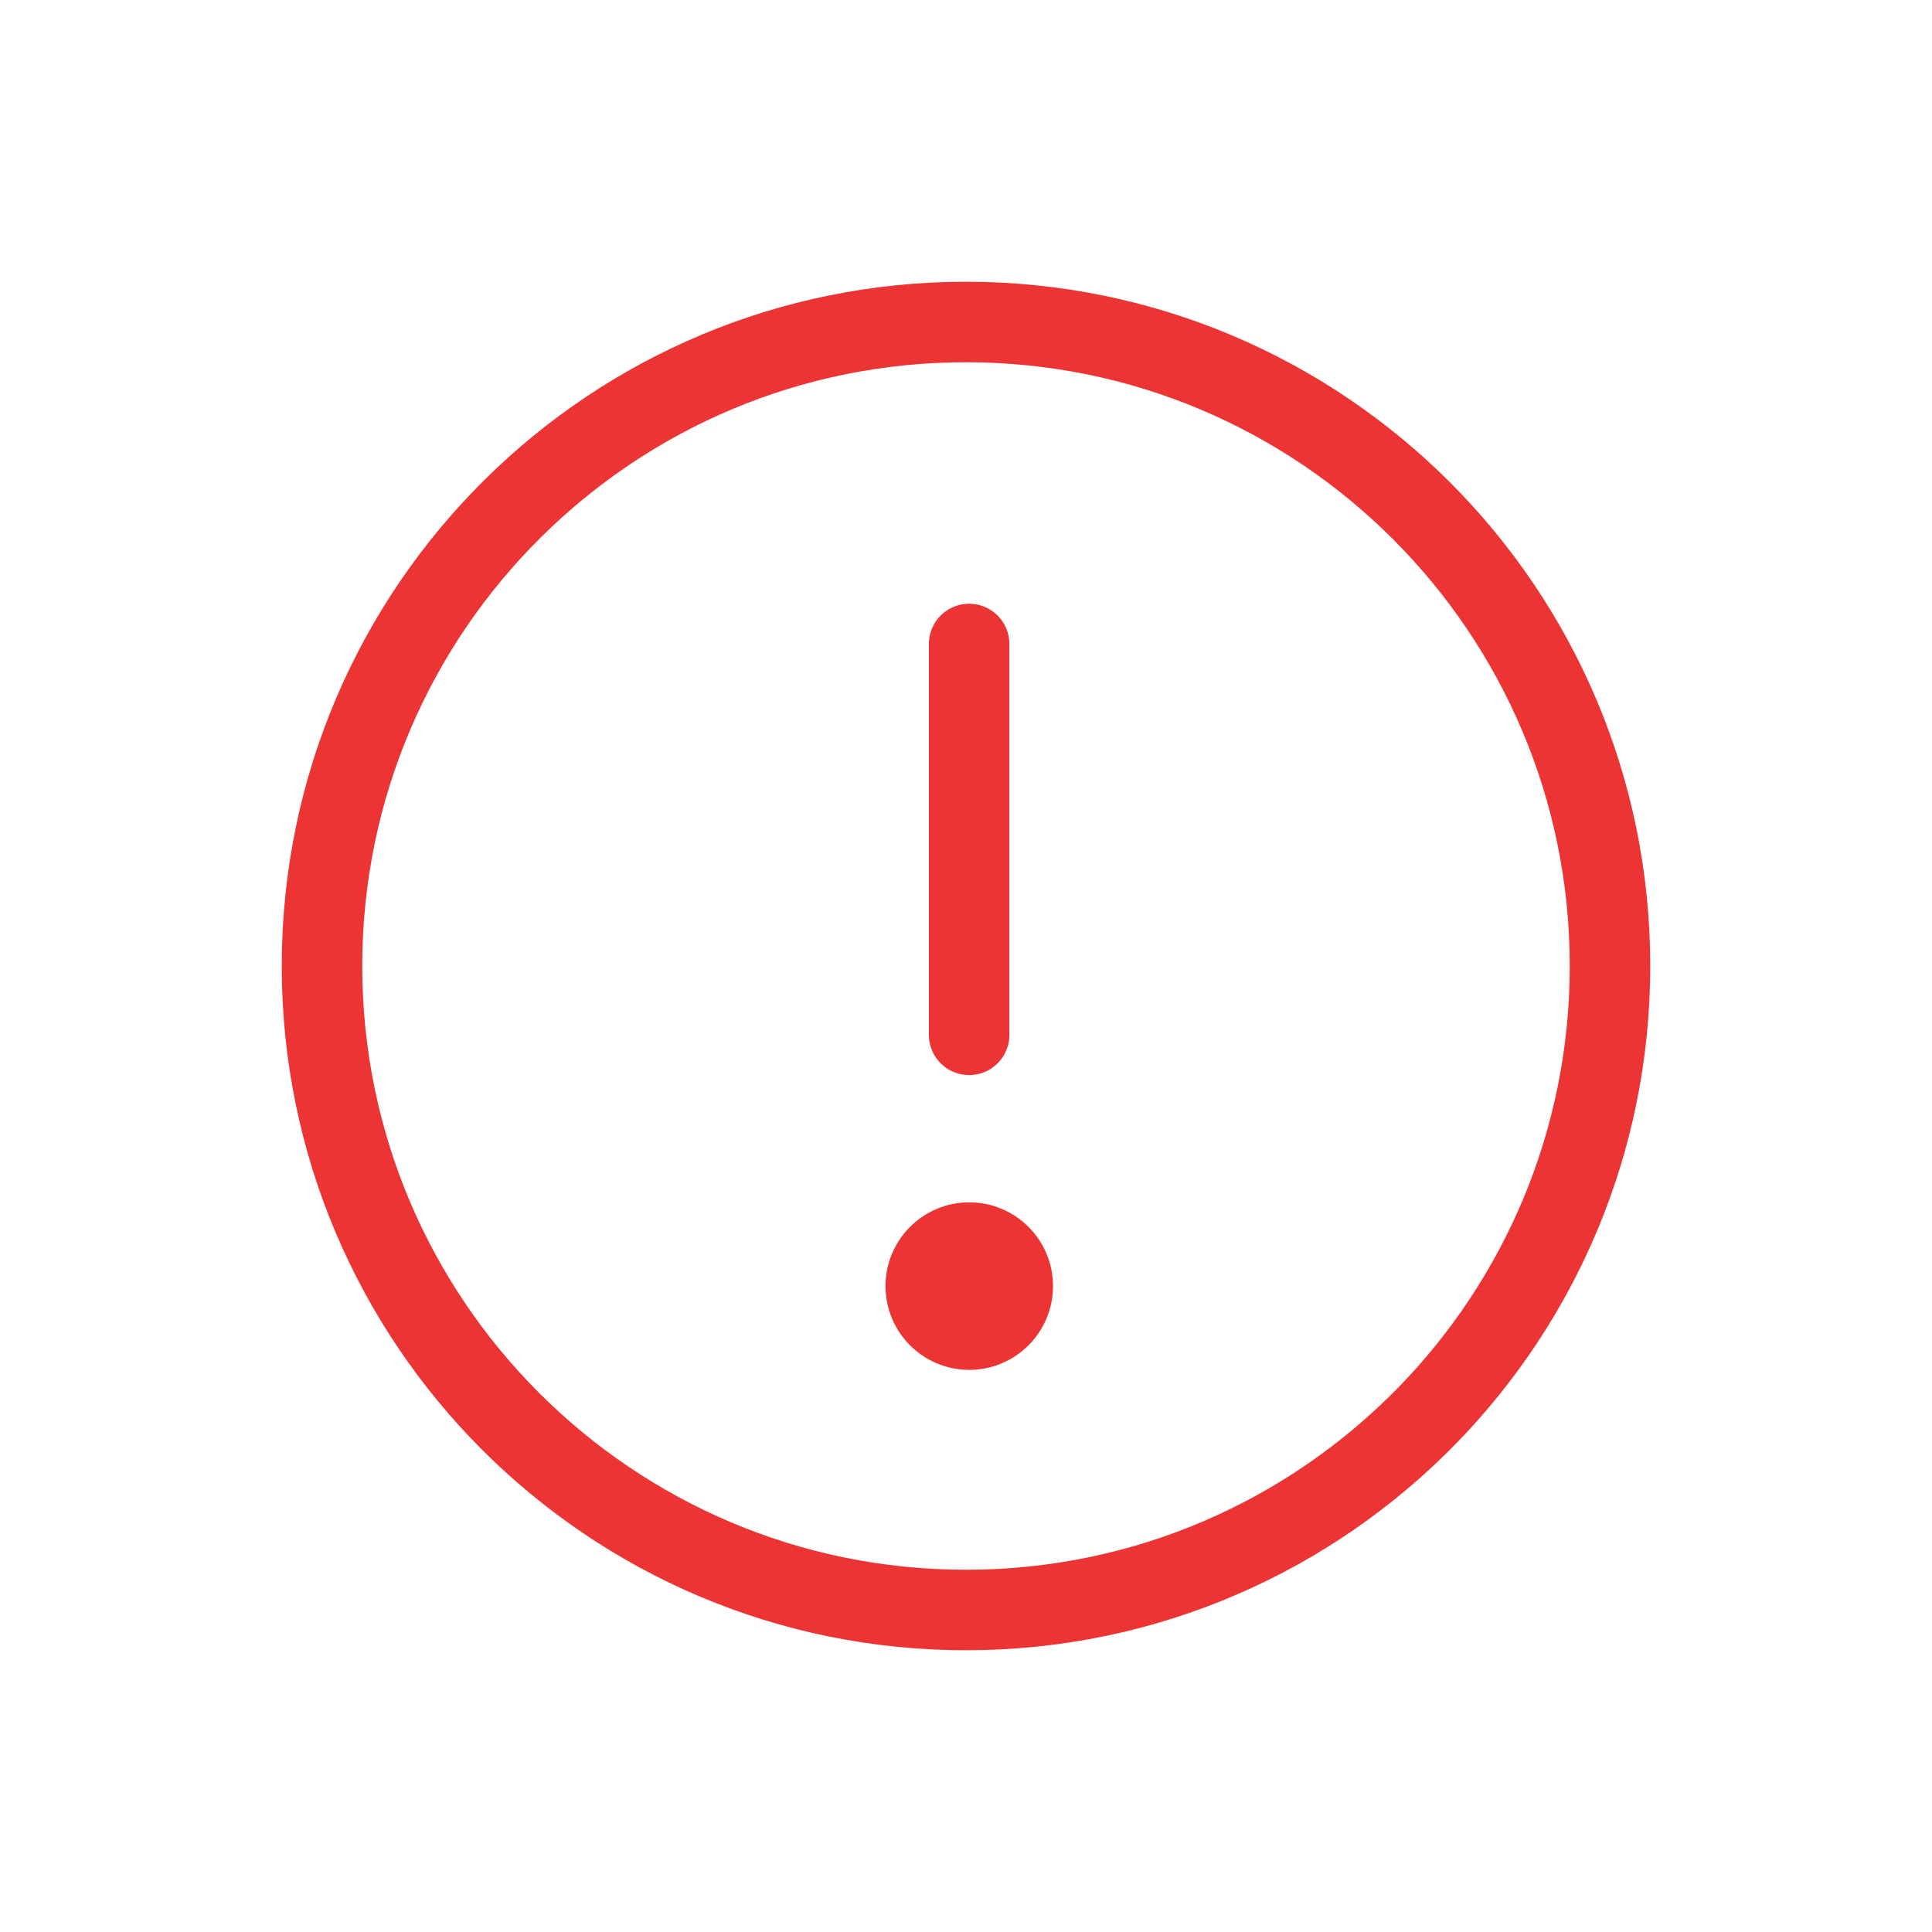<svg width="24" height="24" viewBox="0 0 24 24" fill="none" xmlns="http://www.w3.org/2000/svg">
<path d="M4 12C4 16.418 7.582 20 12 20C14.247 20 16.278 19.073 17.732 17.581C19.135 16.14 20 14.171 20 12C20 7.582 16.418 4 12 4C9.806 4 7.819 4.883 6.374 6.313C4.908 7.763 4 9.775 4 12Z" stroke="#EC3434" stroke-linecap="round"/>
<path d="M12.039 8V12.855" stroke="#EC3434" stroke-linecap="round"/>
<path d="M13.081 15.976C13.081 16.551 12.615 17.017 12.04 17.017C11.466 17.017 11 16.551 11 15.976C11 15.402 11.466 14.936 12.04 14.936C12.615 14.936 13.081 15.402 13.081 15.976Z" fill="#EC3434"/>
</svg>
